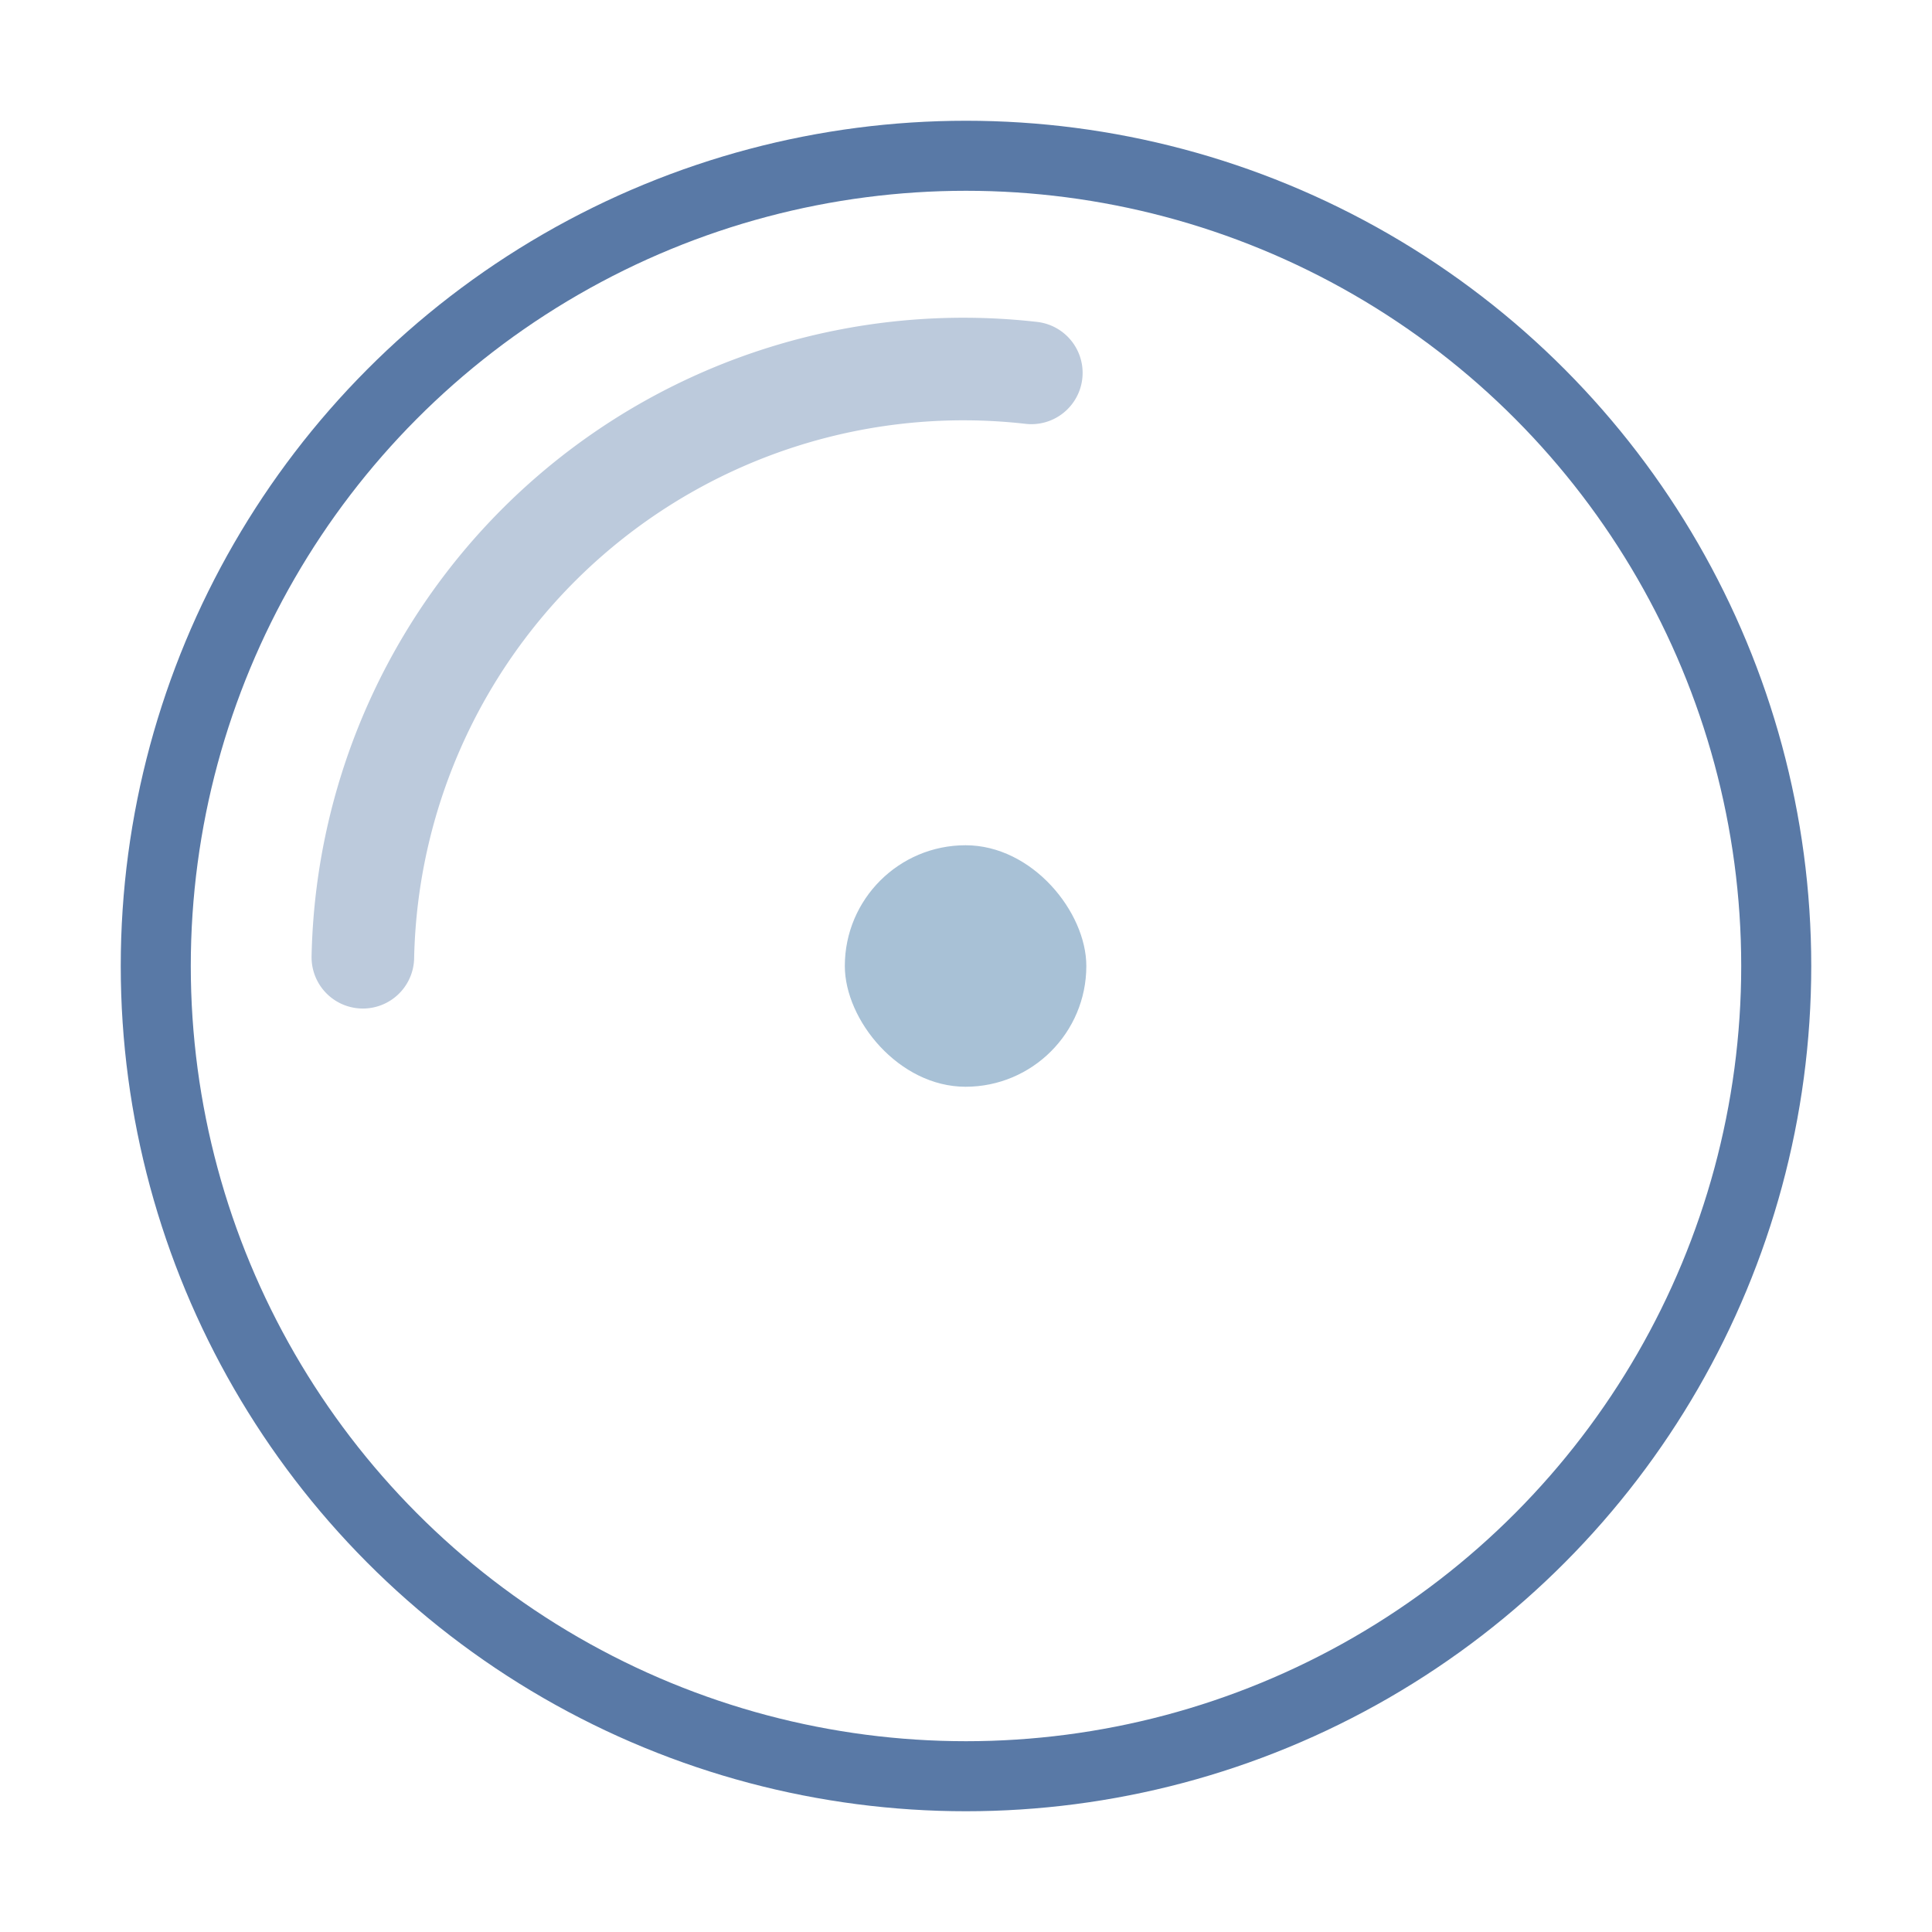 <?xml version="1.0" encoding="UTF-8" standalone="no"?>
<svg
   width="32"
   height="32"
   version="1.1"
   id="svg25"
   sodipodi:docname="busywidget.svg"
   inkscape:version="1.4 (e7c3feb100, 2024-10-09)"
   xmlns:inkscape="http://www.inkscape.org/namespaces/inkscape"
   xmlns:sodipodi="http://sodipodi.sourceforge.net/DTD/sodipodi-0.dtd"
   xmlns="http://www.w3.org/2000/svg"
   xmlns:svg="http://www.w3.org/2000/svg">
  <sodipodi:namedview
     id="namedview27"
     pagecolor="#242f42"
     bordercolor="#5a75a5"
     borderopacity="1"
     inkscape:pageshadow="2"
     inkscape:pageopacity="0"
     inkscape:pagecheckerboard="true"
     showgrid="false"
     inkscape:zoom="10.410714"
     inkscape:cx="9.5574617"
     inkscape:cy="16.905661"
     inkscape:window-width="1920"
     inkscape:window-height="994"
     inkscape:window-x="0"
     inkscape:window-y="0"
     inkscape:window-maximized="1"
     inkscape:current-layer="svg25"
     inkscape:showpageshadow="false"
     inkscape:lockguides="false"
     inkscape:deskcolor="#242f42">
    <inkscape:grid
       type="xygrid"
       id="grid1275"
       originx="0"
       originy="-2e-09"
       spacingy="1"
       spacingx="1"
       units="px"
       visible="false" />
  </sodipodi:namedview>
  <defs
     id="Kruna">
    <style
       id="current-color-scheme"
       type="text/css">.ColorScheme-Background { color:#181818; }
.ColorScheme-ButtonBackground { color:#343434; }
.ColorScheme-Highlight { color:#4285f4; }
.ColorScheme-Text { 
    color:#1e2431;
}
.ColorScheme-ViewBackground { color:#242424; }
.ColorScheme-NegativeText { color:#f44336; }
.ColorScheme-PositiveText { color:#4caf50; }
.ColorScheme-NeutralText { color:#ff9800; }
</style>
  </defs>
  <rect
     id="hint-rotation-angle"
     style="opacity:0.01;fill:#008080"
     width="3.704"
     height="3.704"
     x="-44"
     y="-9" />
  <g
     id="stopped"
     transform="translate(36,-0.016)">
    <rect
       style="opacity:0.001;stroke-width:3.78"
       width="31.998"
       height="31.998"
       x="0.002"
       y="0.018"
       id="rect20" />
    <circle
       r="11.66"
       cy="16"
       cx="16"
       class="ColorScheme-Text"
       style="stroke-opacity:1;stroke-dasharray:none;stroke-miterlimit:4;stroke-linecap:round;stroke-width:0.68;stroke:#1e2431;fill-opacity:1;fill:none;"
       id="Kruna-92" />
  </g>
  <g
     id="busywidget">
    <rect
       style="opacity:0.001;stroke-width:7.56"
       width="32"
       height="32"
       x="0"
       y="0"
       id="rect15" />
    <rect
       id="rect4416"
       x="4.9658202e-09"
       height="32"
       width="32"
       y="3.1103515e-09"
       style="fill:none;stroke-width:1.635" />
    <rect
       style="opacity:0.001;stroke-width:6.579"
       width="27.85"
       height="27.85"
       x="2.075"
       y="2.075"
       id="rect10-9" />
    <path
       id="L4k1-60-6"
       style="fill:none;fill-opacity:1;stroke:#bccadc;stroke-width:1.699;stroke-linecap:round;stroke-miterlimit:4;stroke-dasharray:none;stroke-opacity:1"
       class="ColorScheme-Text"
       sodipodi:type="arc"
       sodipodi:cx="15.95801"
       sodipodi:cy="16.061697"
       sodipodi:rx="9.9497471"
       sodipodi:ry="9.949749"
       sodipodi:start="3.1623688"
       sodipodi:end="4.8255573"
       sodipodi:open="true"
       sodipodi:arc-type="arc"
       d="M 6.01,15.855 A 9.95,9.95 0 0 1 9.409,8.571 9.95,9.95 0 0 1 17.082,6.176" />
    <rect
       id="rect4416-6-0"
       x="2.075"
       height="27.85"
       width="27.85"
       y="2.075"
       style="fill:none;stroke-width:1.423" />
    <ellipse
       cy="16"
       cx="16"
       class="ColorScheme-Text "
       style="fill:none;fill-opacity:1;stroke:#5979a6;stroke-width:1.16;stroke-linecap:round;stroke-miterlimit:4;stroke-dasharray:none;stroke-opacity:1"
       id="Kruna-2-6"
       rx="13.42"
       ry="13.42" />
    <rect
       inkscape:label="#rect4696"
       ry="2"
       y="14"
       x="13.993"
       height="4"
       width="4"
       id="rect4696"
       class="ColorScheme-Highlight"
       style="fill:#a8c1d6;fill-opacity:1;stroke-width:0.5" />
  </g>
  <g
     id="22-22-busywidget">
    <rect
       style="opacity:0.001;stroke-width:3.777"
       width="21.984"
       height="21.984"
       x="-26"
       y="10.012"
       id="rect5" />
    <rect
       id="rect4416-2"
       x="-26.016"
       height="22"
       width="22"
       y="10.012"
       style="fill:none;stroke-width:1.124" />
    <rect
       style="opacity:0.001;stroke-width:3.78"
       width="16"
       height="16"
       x="-23.016"
       y="13.012"
       id="rect10-2" />
    <path
       id="L4k1-60-2"
       style="stroke-opacity:1;stroke-dasharray:none;stroke-miterlimit:4;stroke-linecap:round;stroke-width:0.976;stroke:#577ba8;fill-opacity:1;fill:none"
       class="ColorScheme-Text"
       sodipodi:type="arc"
       sodipodi:cx="-15.040244"
       sodipodi:cy="21.047106"
       sodipodi:rx="5.7162151"
       sodipodi:ry="5.7162151"
       sodipodi:start="3.1623688"
       sodipodi:end="4.8255573"
       sodipodi:open="true"
       sodipodi:arc-type="arc"
       d="m -20.755,20.928 a 5.716,5.716 0 0 1 1.953,-4.185 5.716,5.716 0 0 1 4.408,-1.376" />
    <rect
       id="rect4416-6-3"
       x="-23.016"
       height="16"
       width="16"
       y="13.012"
       style="fill:none;stroke-width:0.818" />
    <circle
       r="7.71"
       cy="21.012"
       cx="-15.016"
       class="ColorScheme-Text"
       style="stroke-opacity:1;stroke-dasharray:none;stroke-miterlimit:4;stroke-linecap:round;stroke-width:0.45;stroke:#5e81ac;fill-opacity:1;fill:none"
       id="Kruna-2-7" />
    <rect
       inkscape:label="#rect4696"
       ry="1.5"
       y="19.504"
       x="-16.508"
       height="3"
       width="3"
       id="rect4696-3"
       style="color:#5e81ac;fill:#a8c1d6;fill-opacity:1;fill-rule:evenodd;stroke:none;stroke-width:0.3;stroke-miterlimit:4;stroke-dasharray:none;stroke-opacity:1"
       class="ColorScheme-Highlight" />
  </g>
</svg>
